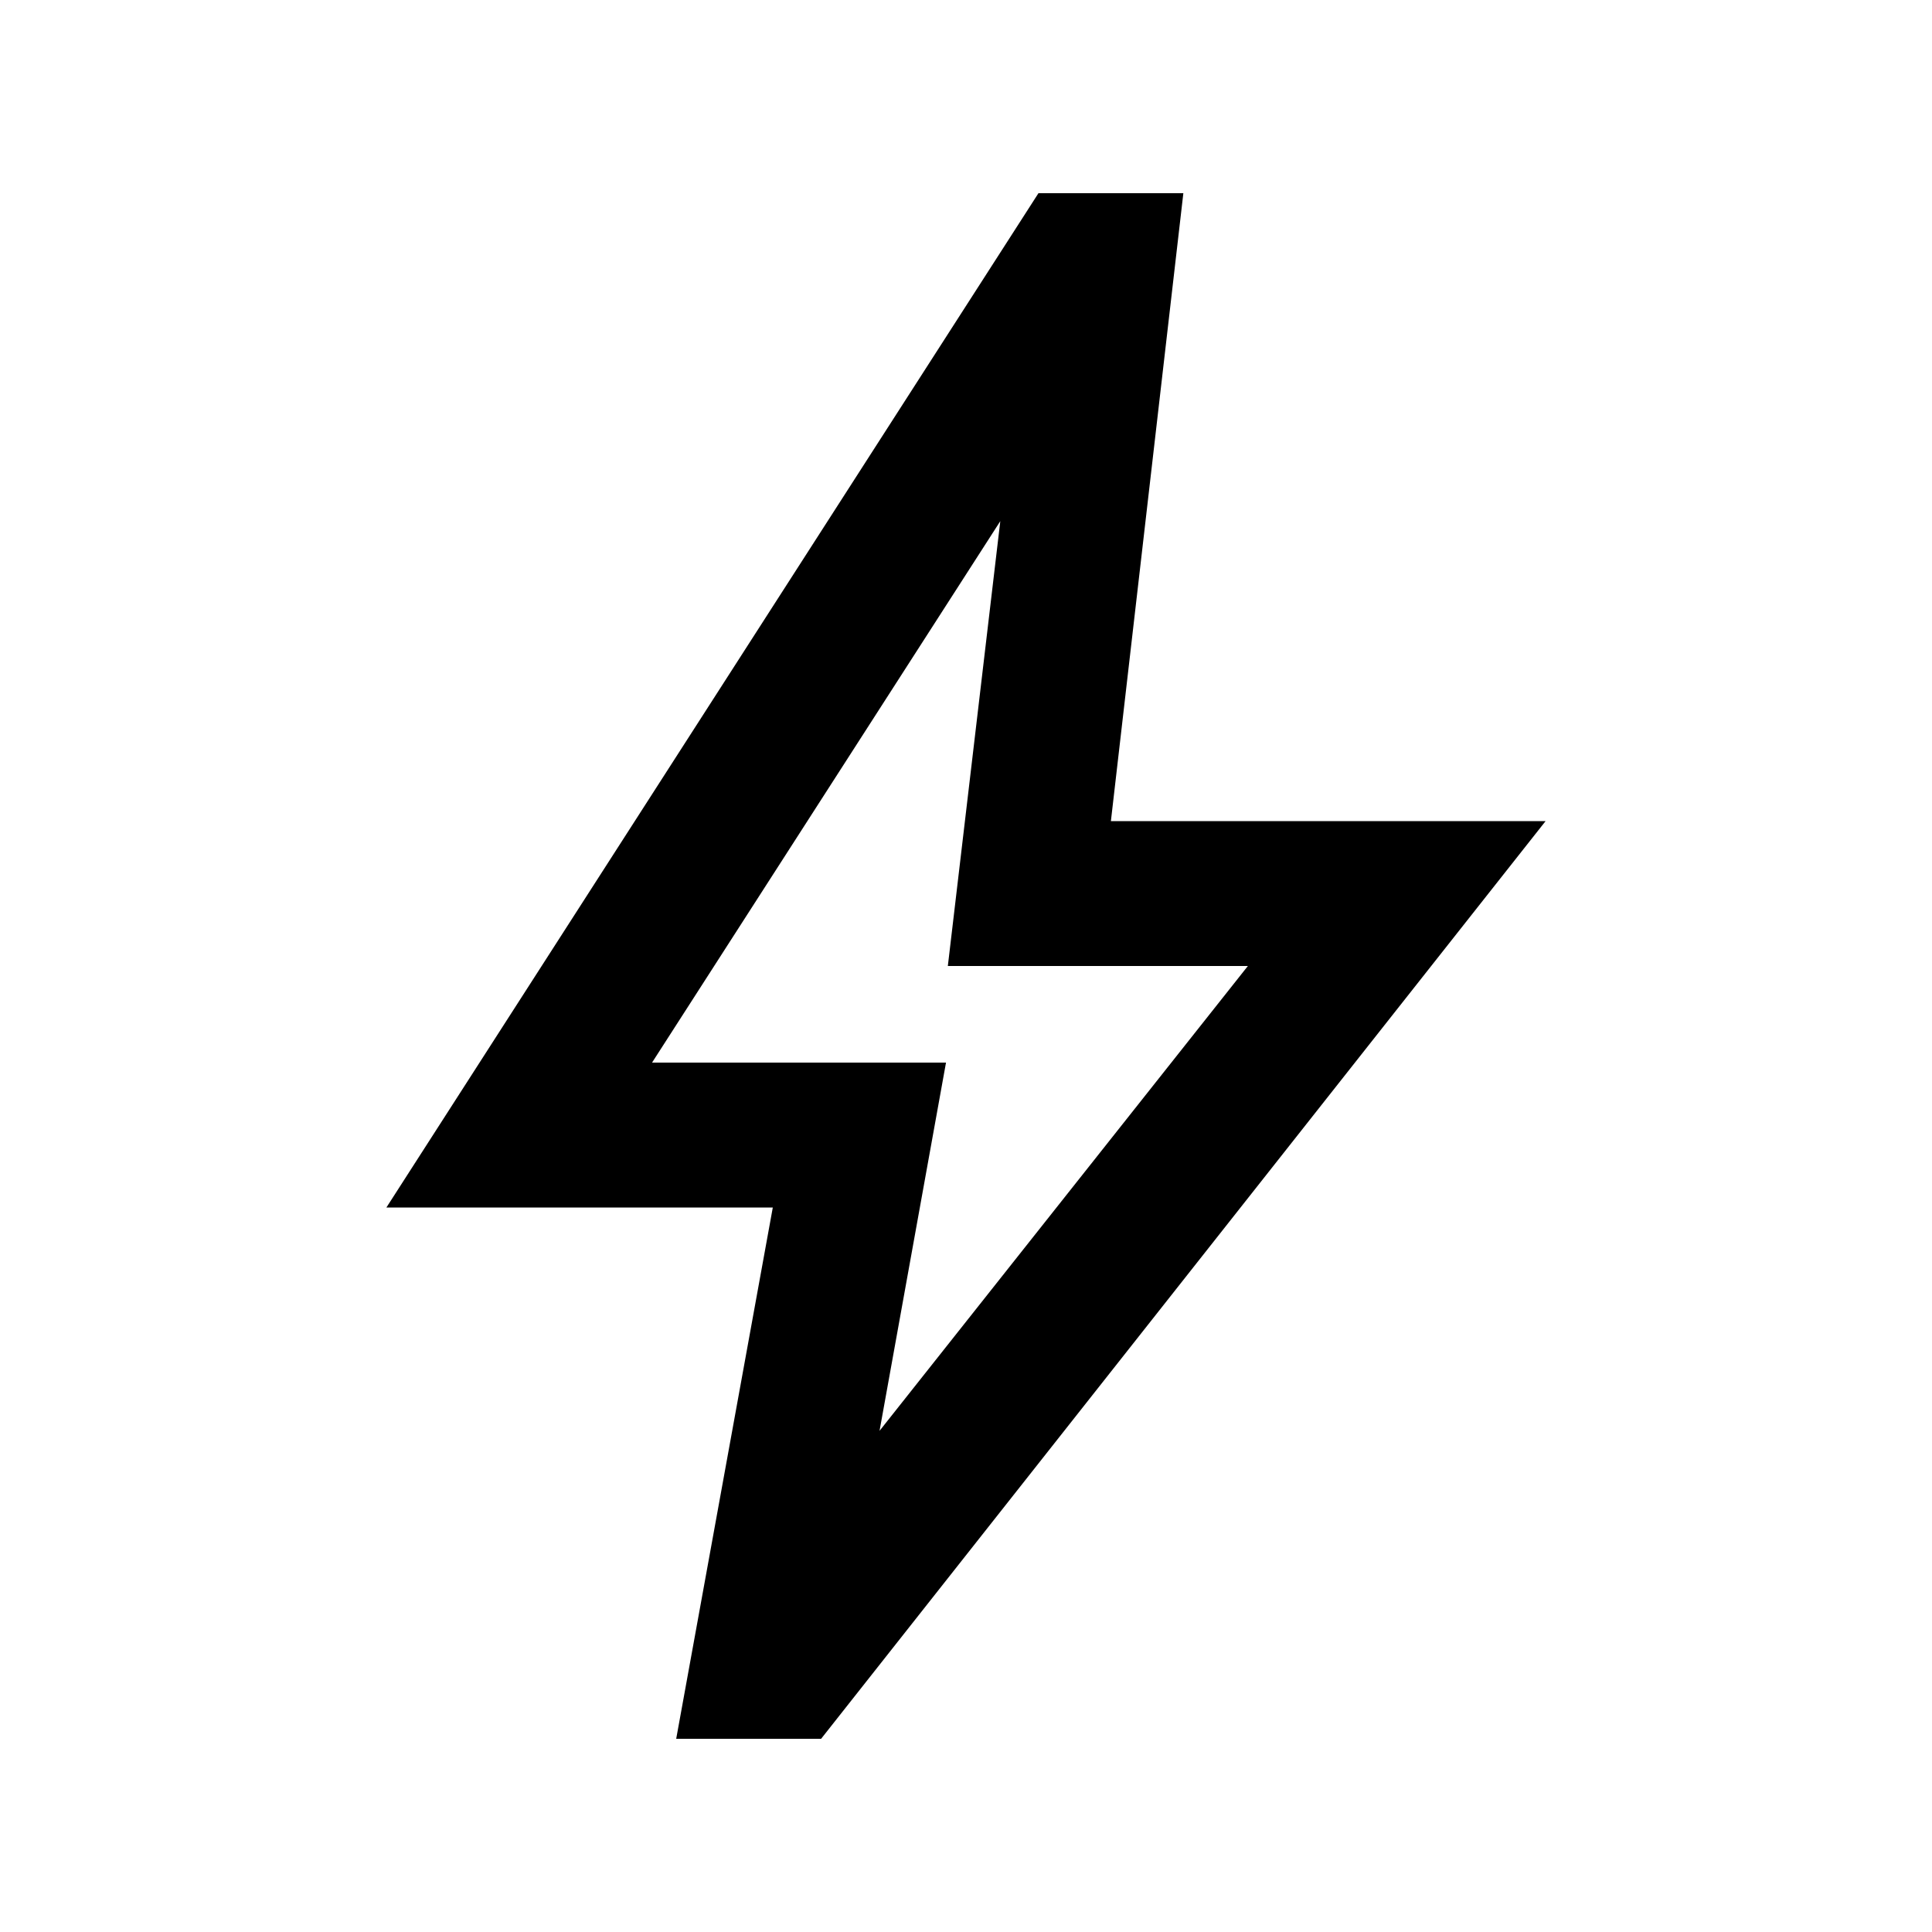 <?xml version="1.0" encoding="UTF-8"?>
<svg xmlns="http://www.w3.org/2000/svg" xmlns:xlink="http://www.w3.org/1999/xlink" width="20" height="20" viewBox="0 0 20 20">
<path fill-rule="nonzero" fill="rgb(0%, 0%, 0%)" fill-opacity="1" d="M 9.105 14.812 L 12.918 10 L 9.812 10 L 10.355 5.395 L 6.75 11 L 9.793 11 Z M 7 18 L 8 12.5 L 4 12.5 L 10.75 2 L 12.25 2 L 11.5 8.5 L 16 8.5 L 8.5 18 Z M 9.832 10.105 Z M 9.832 10.105 "/>
</svg>
